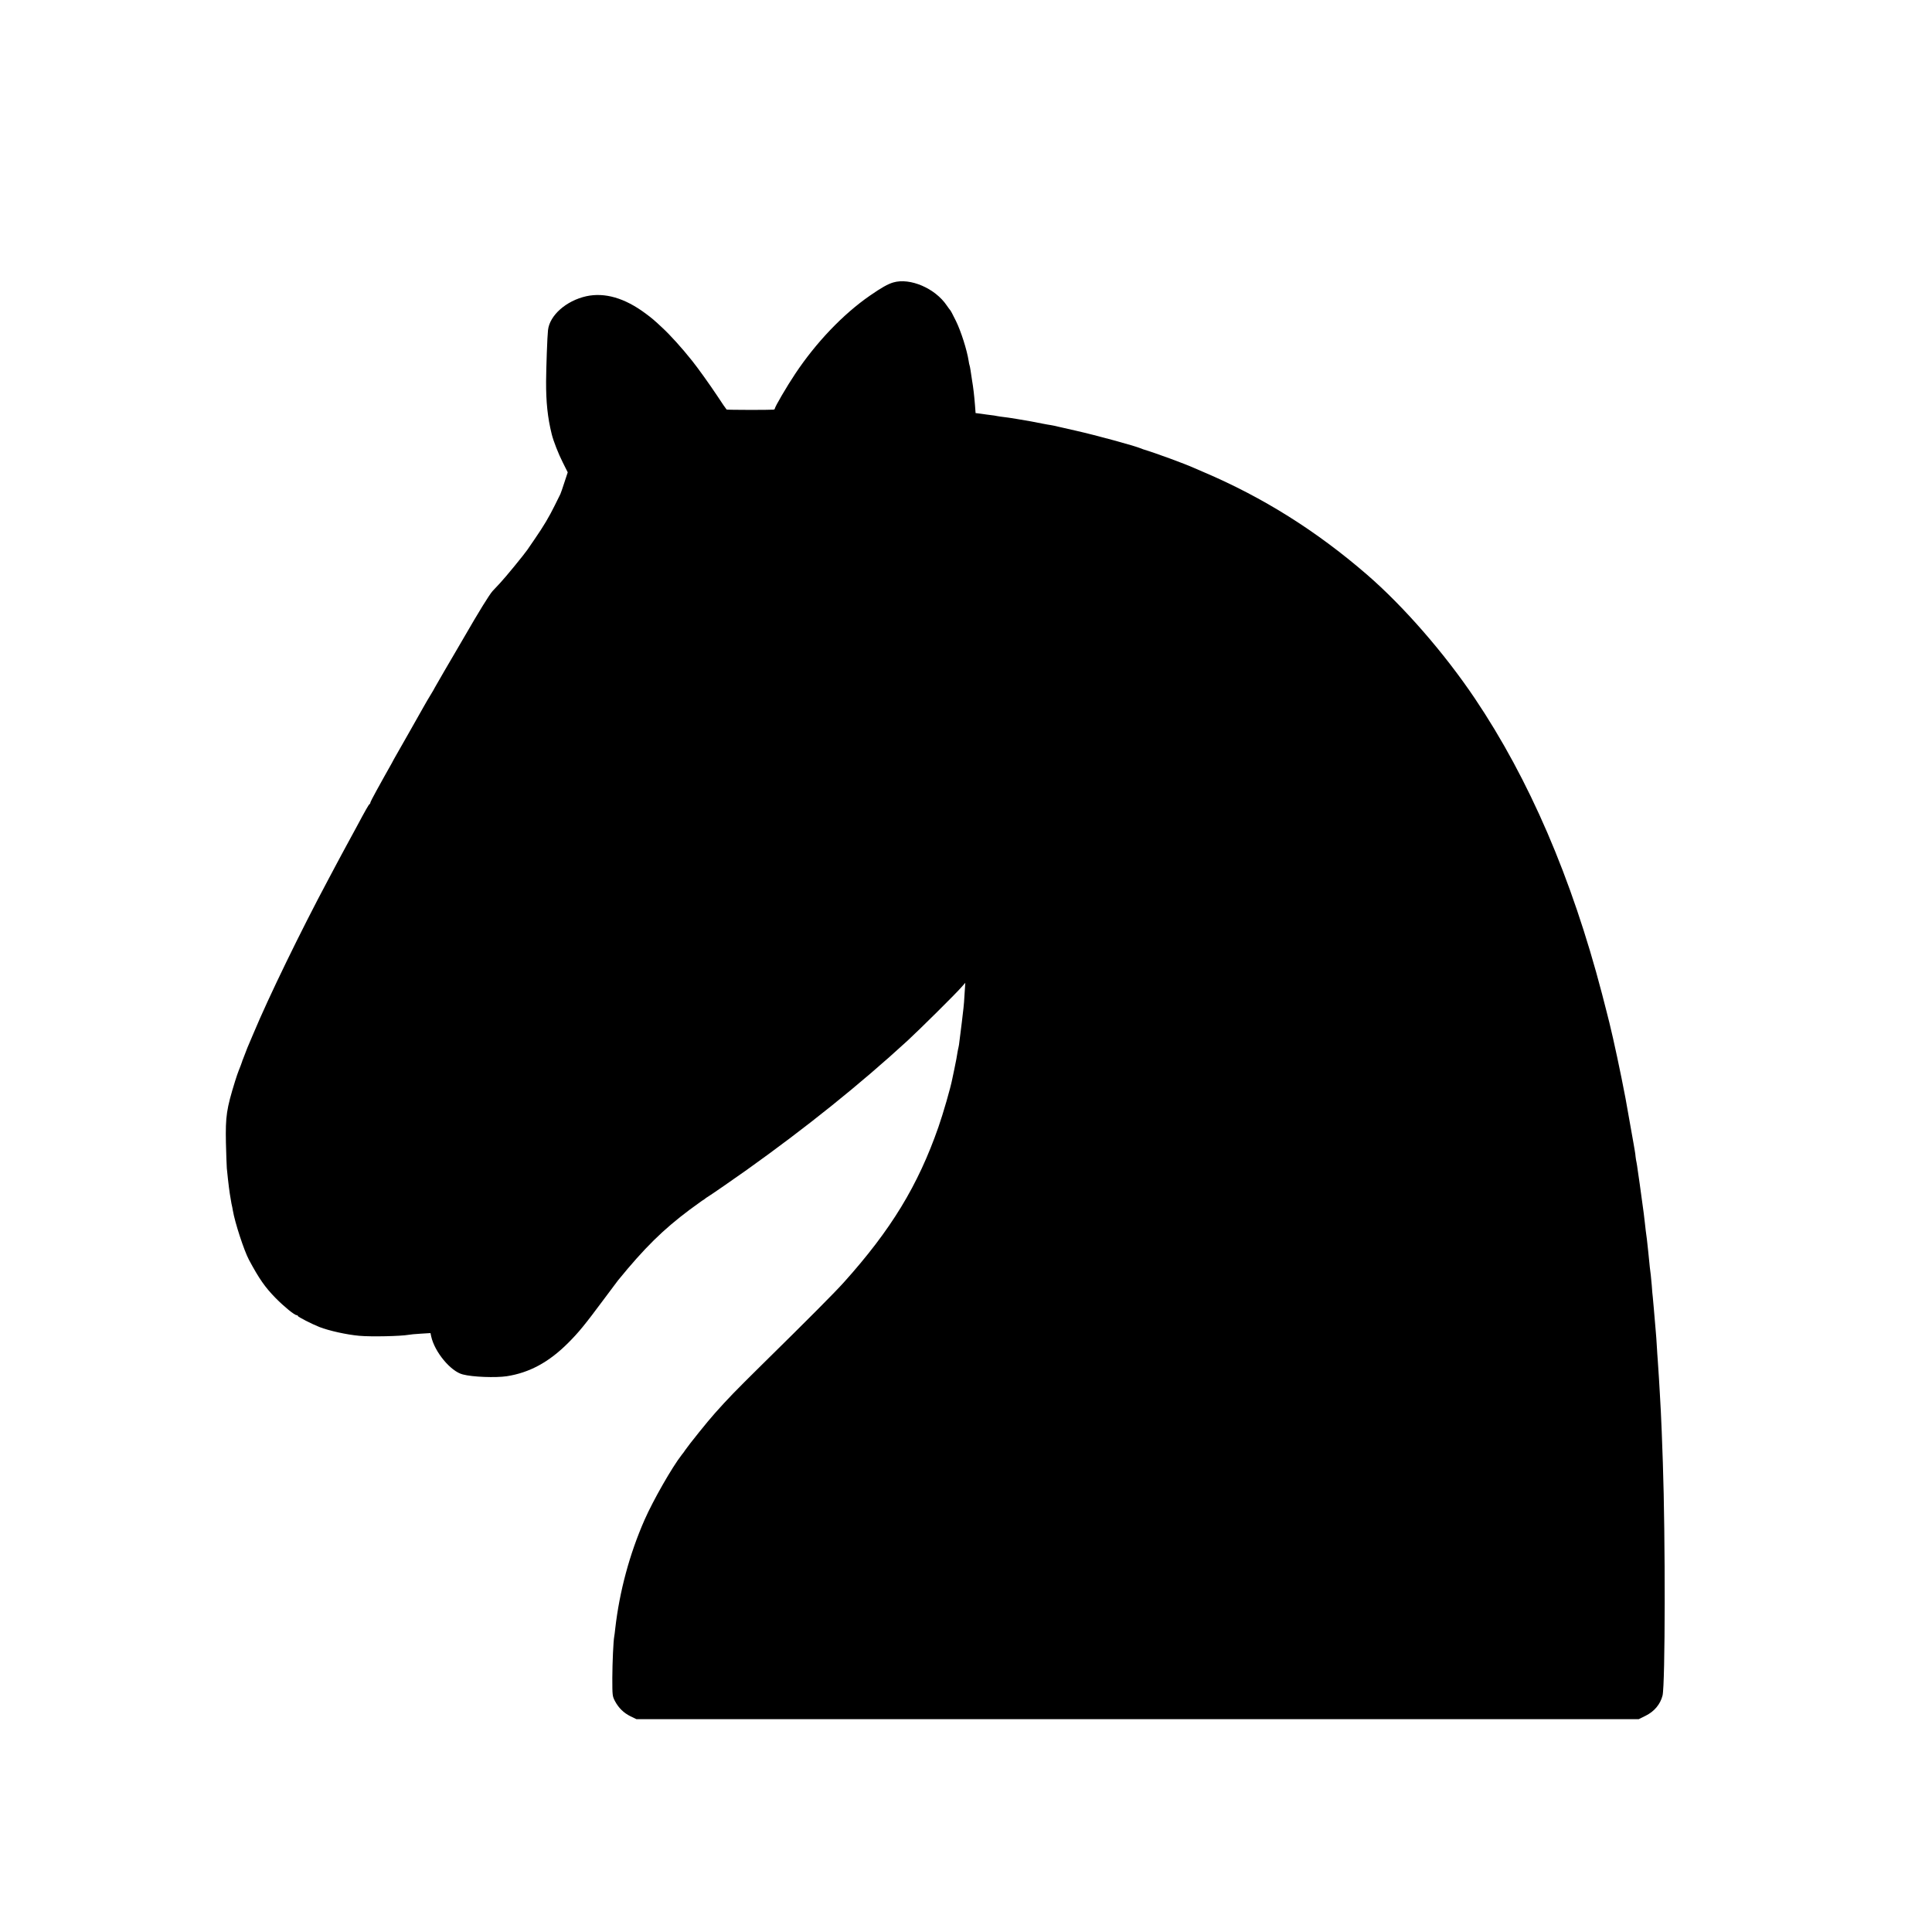 <?xml version="1.0" standalone="no"?>
<!DOCTYPE svg PUBLIC "-//W3C//DTD SVG 20010904//EN"
 "http://www.w3.org/TR/2001/REC-SVG-20010904/DTD/svg10.dtd">
<svg version="1.0" xmlns="http://www.w3.org/2000/svg"
 width="1920pt" height="1920pt" viewBox="0 0 1920 1920"
 preserveAspectRatio="xMidYMid meet">
<g transform="translate(0,1920) scale(0.1,-0.1)"
fill="#000000" stroke="none">
<path d="M8877 16393 c-54 -16 -118 -52 -232 -131 -266 -184 -534 -464 -743
-778 -81 -121 -202 -328 -202 -345 0 -5 -6 -9 -12 -10 -45 -4 -461 -3 -467 1
-4 3 -46 64 -93 136 -73 110 -193 278 -251 350 -101 127 -217 255 -295 327
-79 74 -101 93 -167 142 -207 154 -405 211 -589 171 -200 -45 -364 -190 -380
-337 -7 -59 -18 -365 -19 -509 -1 -205 15 -360 56 -525 17 -69 66 -194 109
-279 l50 -100 -33 -100 c-18 -56 -36 -108 -40 -116 -4 -8 -30 -60 -57 -115
-56 -113 -108 -201 -196 -329 -34 -49 -68 -98 -76 -111 -30 -44 -218 -274
-271 -330 -21 -22 -54 -58 -74 -79 -32 -36 -132 -197 -286 -464 -30 -51 -61
-105 -70 -120 -43 -72 -219 -375 -219 -377 0 -2 -17 -32 -38 -66 -22 -35 -51
-86 -67 -114 -15 -27 -83 -148 -151 -267 -69 -120 -135 -237 -148 -260 -12
-24 -35 -65 -51 -93 -16 -27 -36 -63 -45 -80 -9 -16 -44 -80 -78 -141 -34 -61
-62 -116 -62 -122 0 -6 -4 -12 -8 -14 -7 -3 -38 -56 -127 -223 -21 -38 -63
-117 -95 -175 -31 -58 -79 -145 -105 -195 -26 -49 -64 -121 -85 -160 -271
-507 -592 -1168 -739 -1520 -23 -55 -46 -109 -51 -120 -5 -11 -18 -42 -28 -70
-10 -27 -23 -59 -27 -70 -5 -11 -9 -22 -9 -25 -1 -6 -24 -65 -36 -95 -5 -11
-20 -56 -34 -100 -85 -275 -96 -348 -91 -610 3 -115 7 -230 9 -255 5 -49 17
-166 21 -190 1 -8 5 -37 9 -65 4 -27 11 -70 16 -95 6 -25 12 -56 14 -70 20
-119 111 -398 160 -490 101 -188 159 -272 266 -381 86 -87 187 -169 208 -169
7 0 12 -4 12 -8 0 -9 139 -80 215 -110 95 -37 271 -76 395 -87 120 -11 415 -4
492 10 13 3 66 8 119 11 l97 6 7 -33 c34 -155 194 -348 314 -378 98 -26 325
-34 436 -18 226 35 419 139 611 331 104 104 167 181 349 426 72 96 137 184
146 195 266 326 447 504 714 704 50 37 104 76 120 87 17 10 32 21 35 24 3 3
13 10 22 15 26 15 283 193 388 268 593 423 1126 851 1600 1286 117 108 475
462 534 530 l39 44 -7 -105 c-3 -59 -8 -123 -11 -145 -2 -21 -10 -82 -16 -137
-6 -54 -13 -108 -15 -120 -2 -11 -6 -43 -9 -71 -3 -27 -7 -57 -10 -65 -2 -8
-7 -31 -10 -50 -3 -19 -8 -48 -11 -65 -3 -16 -12 -61 -20 -100 -8 -38 -17 -81
-20 -95 -17 -90 -92 -349 -138 -480 -203 -582 -471 -1022 -941 -1545 -89 -99
-336 -348 -826 -830 -255 -252 -325 -324 -454 -469 -69 -76 -265 -321 -295
-366 -8 -13 -24 -35 -36 -49 -94 -120 -284 -452 -369 -646 -149 -339 -249
-712 -291 -1080 -3 -33 -8 -68 -10 -78 -9 -50 -18 -253 -19 -412 0 -176 1
-181 26 -230 37 -69 87 -118 156 -152 l58 -28 4980 0 4980 0 67 33 c88 43 148
115 170 202 27 108 29 1571 3 2315 -7 221 -16 434 -20 510 -3 44 -7 125 -10
180 -5 95 -11 187 -20 320 -3 33 -7 101 -10 150 -3 50 -7 113 -10 140 -5 51
-9 99 -20 235 -3 41 -8 91 -10 110 -3 19 -7 71 -10 115 -4 44 -8 91 -10 105
-5 31 -12 95 -25 230 -11 103 -17 161 -25 210 -2 14 -6 50 -9 80 -3 30 -8 72
-11 93 -3 20 -7 53 -10 73 -8 61 -14 104 -30 219 -9 61 -18 126 -21 145 -2 19
-7 48 -10 65 -4 16 -8 43 -10 60 -1 16 -5 44 -8 60 -3 17 -8 48 -12 70 -6 38
-68 385 -80 450 -48 254 -121 593 -160 750 -14 55 -27 107 -29 115 -2 9 -22
87 -45 175 -301 1151 -723 2131 -1264 2935 -302 449 -709 916 -1072 1230 -503
435 -1034 768 -1624 1019 -41 18 -84 36 -95 41 -88 40 -379 147 -505 185 -3 1
-12 4 -20 8 -72 29 -446 131 -645 176 -77 18 -158 36 -180 41 -22 6 -53 12
-70 15 -16 2 -55 9 -85 15 -84 17 -143 28 -247 45 -18 3 -46 7 -62 10 -16 3
-49 7 -72 10 -24 3 -55 7 -69 10 -14 3 -43 8 -65 10 -22 3 -65 8 -95 13 l-55
7 -6 80 c-8 100 -17 175 -29 245 -5 30 -12 75 -15 100 -4 24 -8 47 -10 50 -2
3 -6 23 -9 44 -17 109 -76 294 -126 396 -34 69 -53 105 -59 110 -3 3 -18 23
-33 45 -115 170 -364 277 -531 228z"/>
</g>
</svg>
